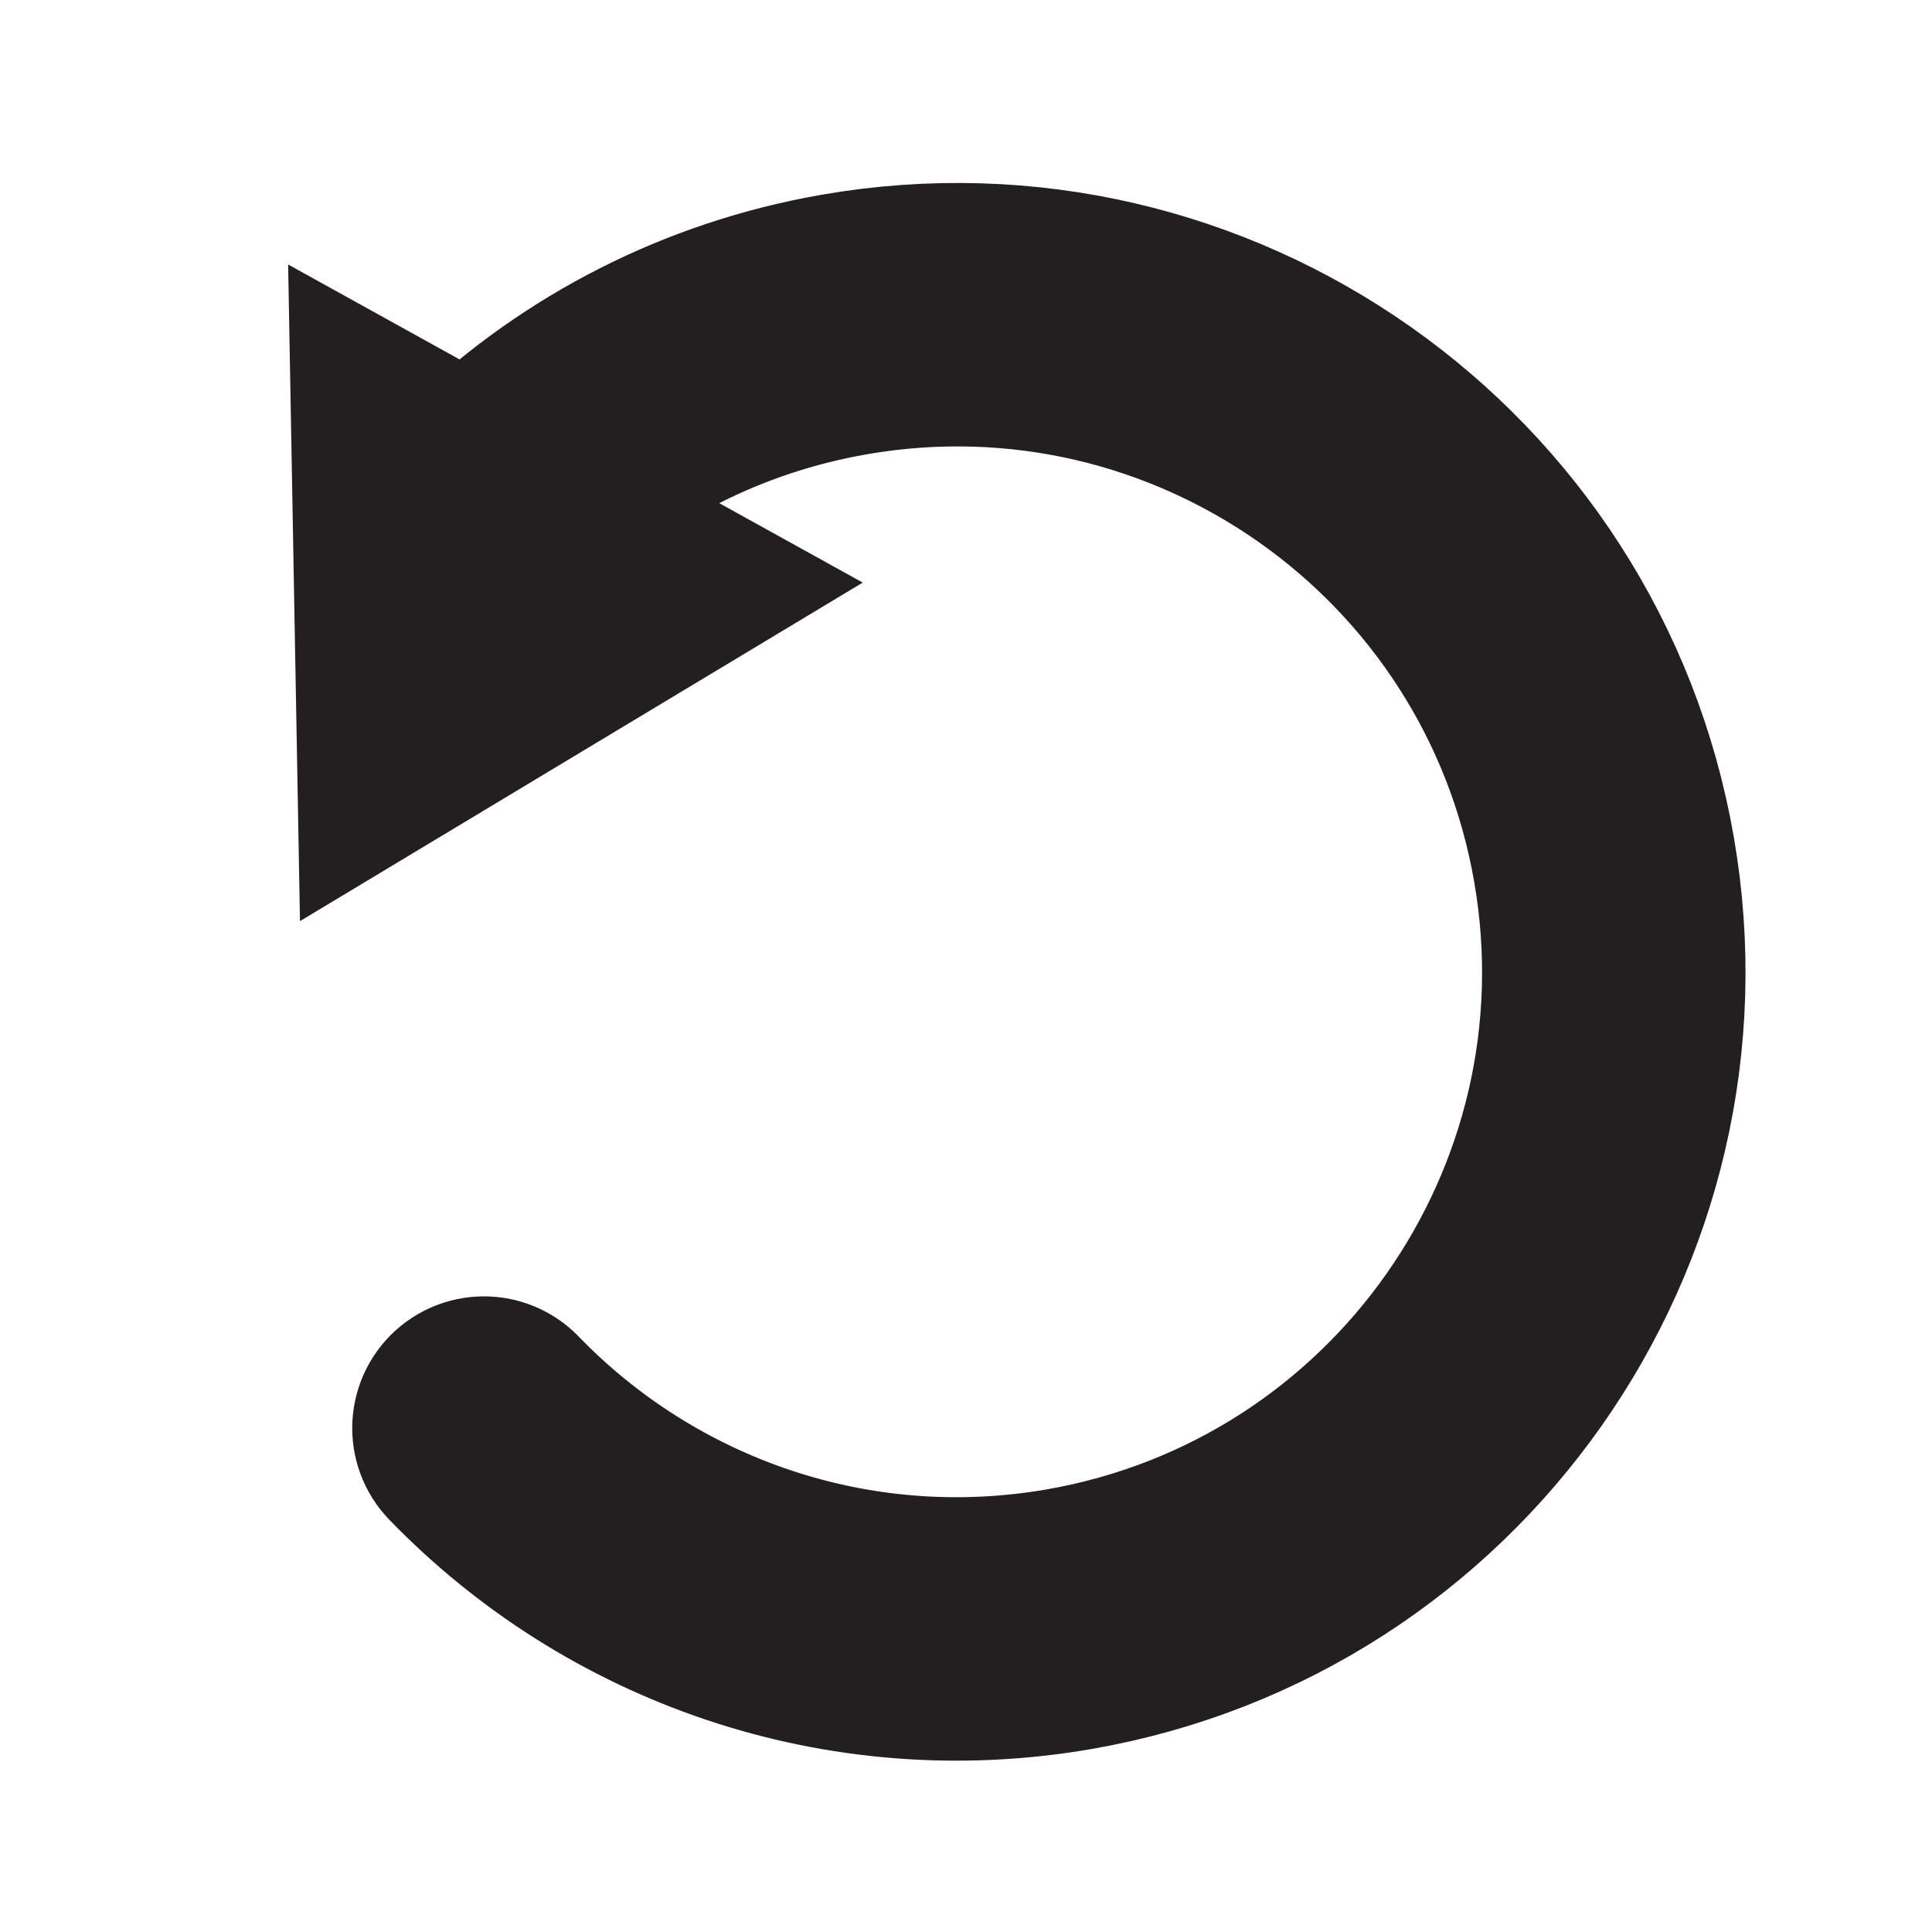 <?xml version="1.0" encoding="utf-8"?>
<!-- Generator: Adobe Illustrator 15.0.2, SVG Export Plug-In . SVG Version: 6.00 Build 0)  -->
<!DOCTYPE svg PUBLIC "-//W3C//DTD SVG 1.1//EN" "http://www.w3.org/Graphics/SVG/1.1/DTD/svg11.dtd">
<svg version="1.1" id="Layer_1" xmlns="http://www.w3.org/2000/svg"  x="0px" y="0px"
	 width="22px" height="22px" viewBox="0 0 22 22" enable-background="new 0 0 22 22" xml:space="preserve">
<g>
	<g>
		<path fill="none" stroke="#231F20" stroke-width="3" stroke-linecap="round" stroke-miterlimit="10" d="M5.752,5.632
			c1.033-0.979,2.356-1.675,3.863-1.937c4.07-0.707,7.943,2.021,8.65,6.091s-2.02,7.943-6.09,8.652
			c-2.537,0.439-4.998-0.453-6.664-2.176"/>
		<g>
			<polygon fill="#231F20" points="9.824,6.634 3.416,10.489 3.281,3.012 			"/>
		</g>
	</g>
</g>
</svg>
